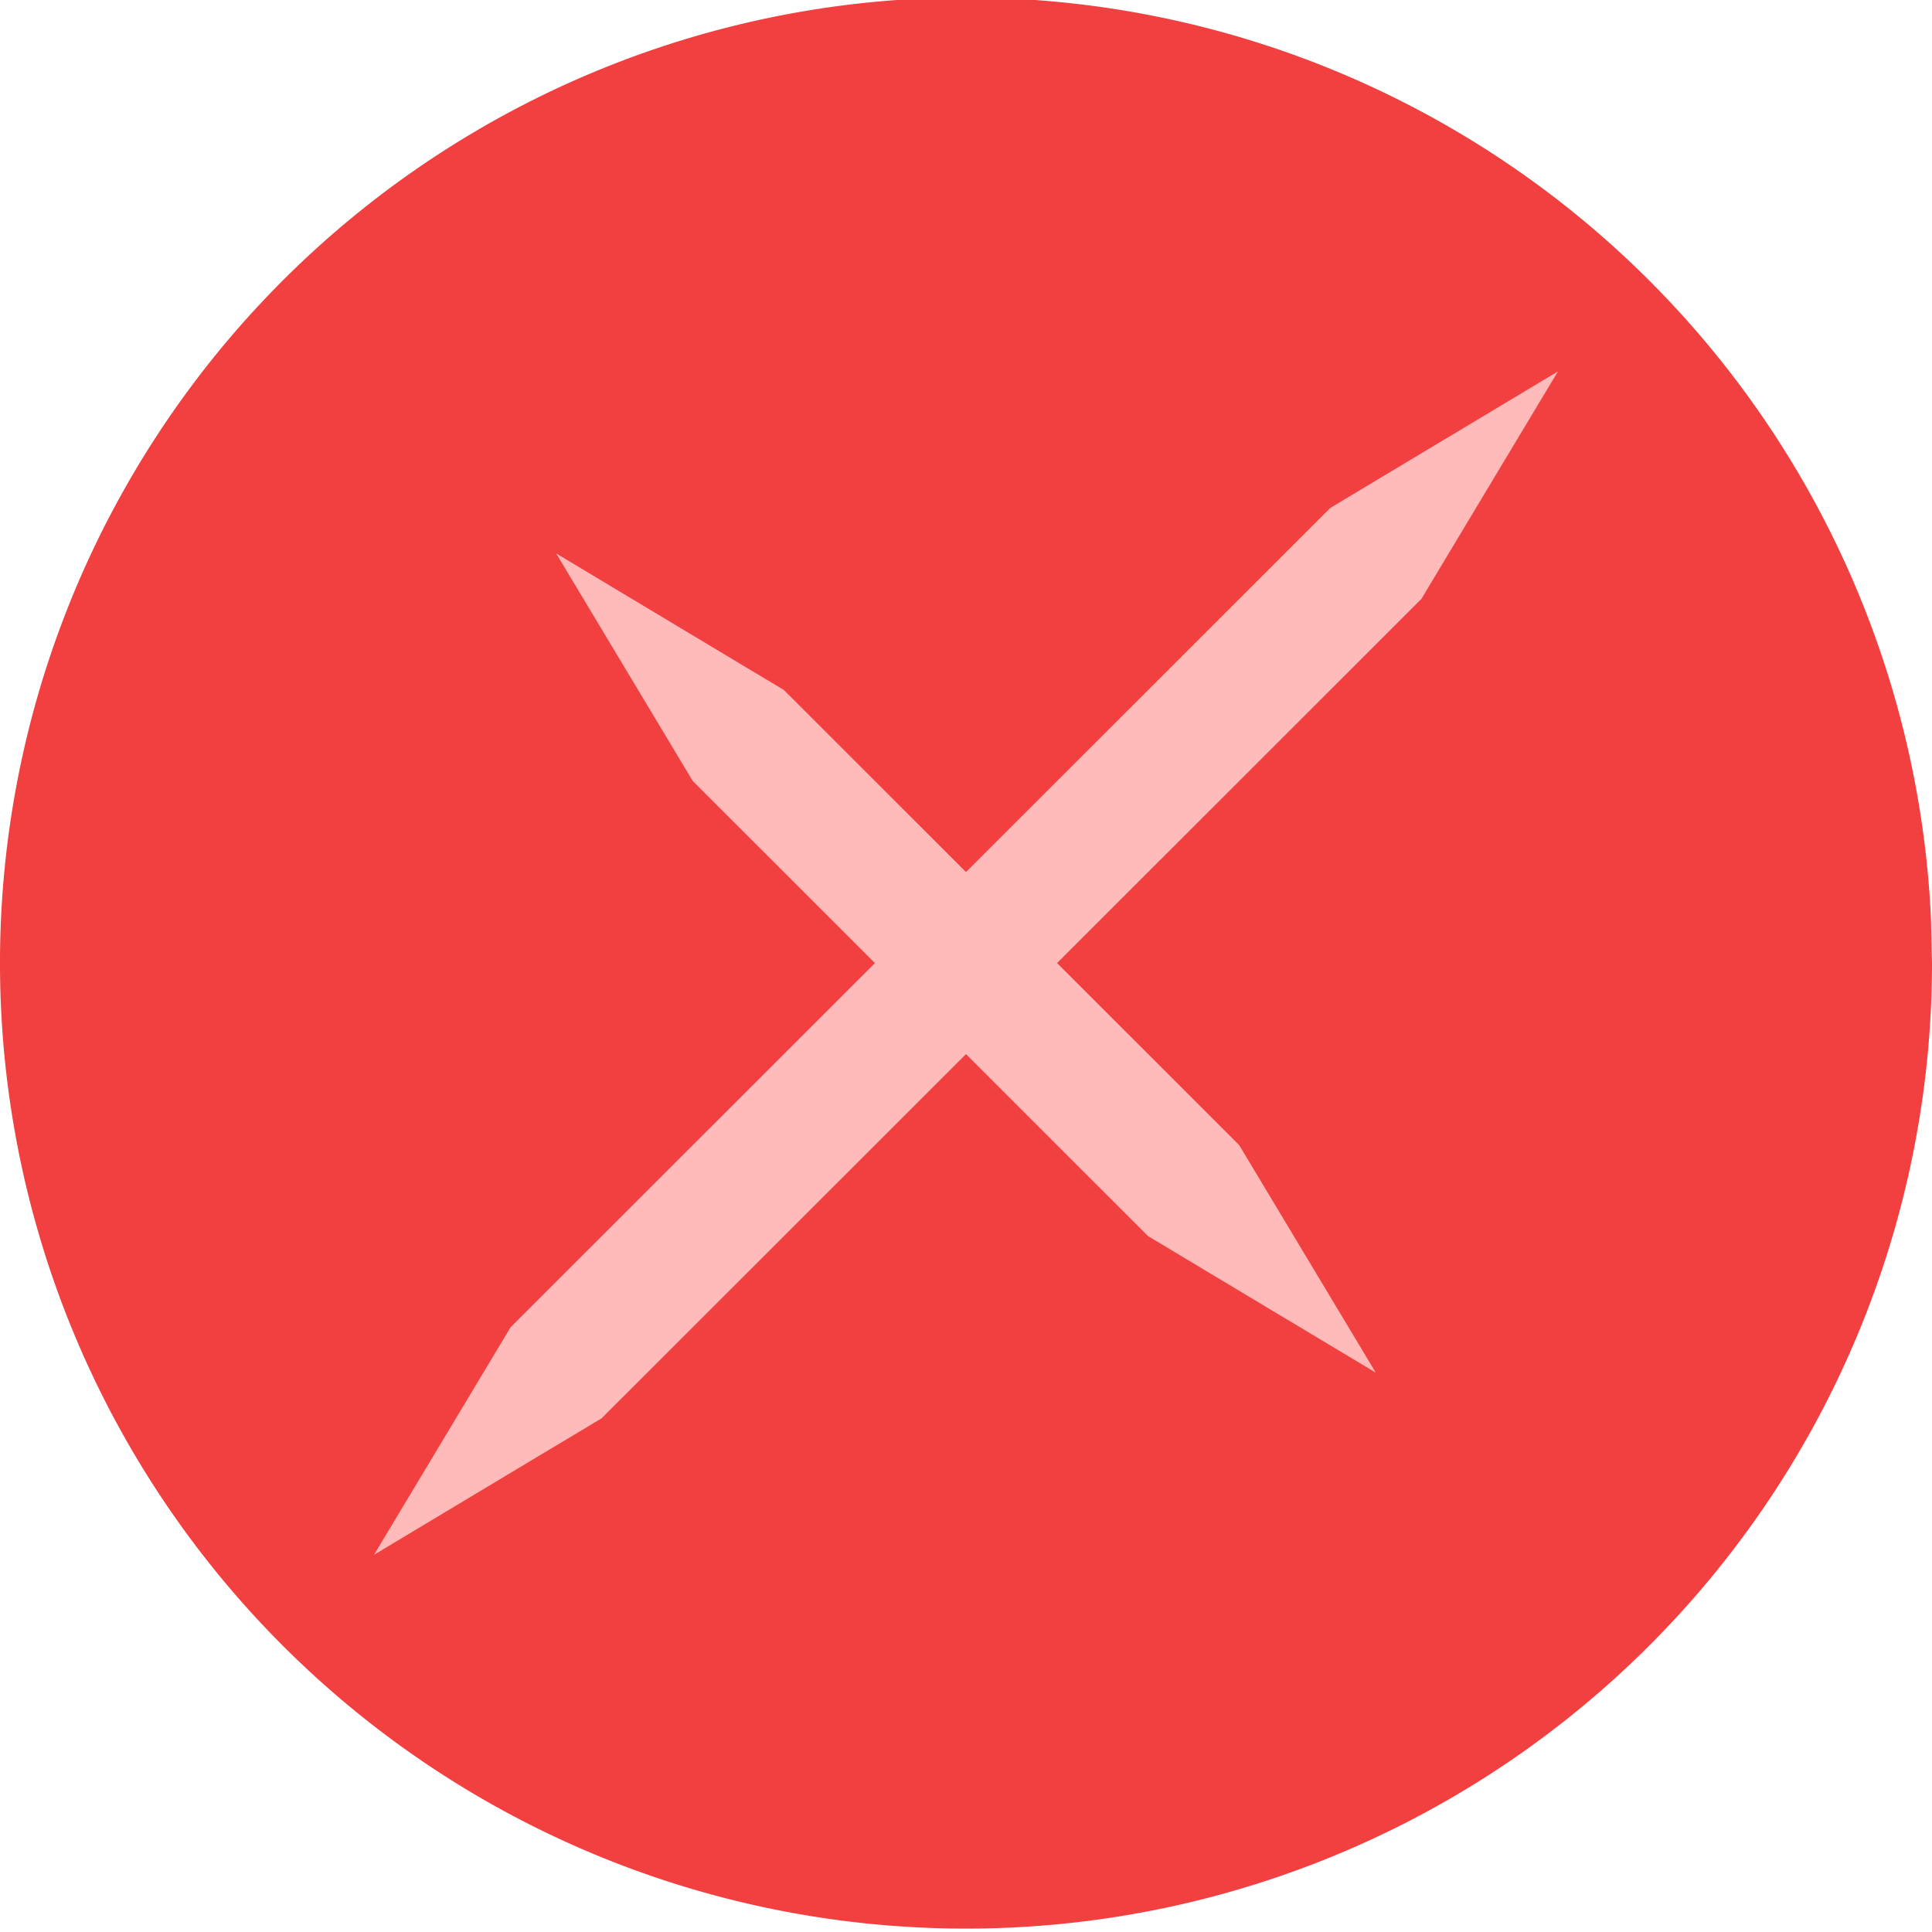 <?xml version="1.0" encoding="UTF-8" standalone="no"?>
<!-- Created with Inkscape (http://www.inkscape.org/) -->

<svg
   width="120"
   height="120"
   viewBox="0 0 120 120"
   version="1.1"
   id="SVGRoot"
   xmlns="http://www.w3.org/2000/svg"
   xmlns:svg="http://www.w3.org/2000/svg">
  <defs
     id="defs132" />
  <g
     id="g36"
     style="display:inline"
     transform="translate(-580,-324)">
    <g
       id="g35"
       style="display:inline;stroke-width:1.004"
       transform="matrix(1,0,0,0.992,512,2.89)">
      <path
         style="display:inline;fill:#f23f3f;fill-opacity:1;stroke-width:8.03;stroke-linecap:round;stroke-linejoin:round"
         id="path34"
         d="m 188,384 a 60,60.455 0 0 1 -59.315,60.451 60,60.455 0 0 1 -60.67,-59.07 60,60.455 0 0 1 57.929,-61.8 60,60.455 0 0 1 61.993,57.658" />
      <path
         style="display:inline;fill:#ffbaba;fill-opacity:1;stroke:none;stroke-width:1.004px;stroke-linecap:butt;stroke-linejoin:miter;stroke-opacity:1"
         d="m 164.77,346.952 -14.142,8.55 -50.912,51.298 -8.485,14.249 14.142,-8.55 50.912,-51.298 z"
         id="path35" />
      <path
         style="display:inline;fill:#ffbaba;fill-opacity:1;stroke:none;stroke-width:1.004px;stroke-linecap:butt;stroke-linejoin:miter;stroke-opacity:1"
         d="m 102.544,358.351 8.485,14.249 28.284,28.499 14.142,8.55 -8.485,-14.249 -28.284,-28.499 z"
         id="path48" />
    </g>
  </g>
</svg>
